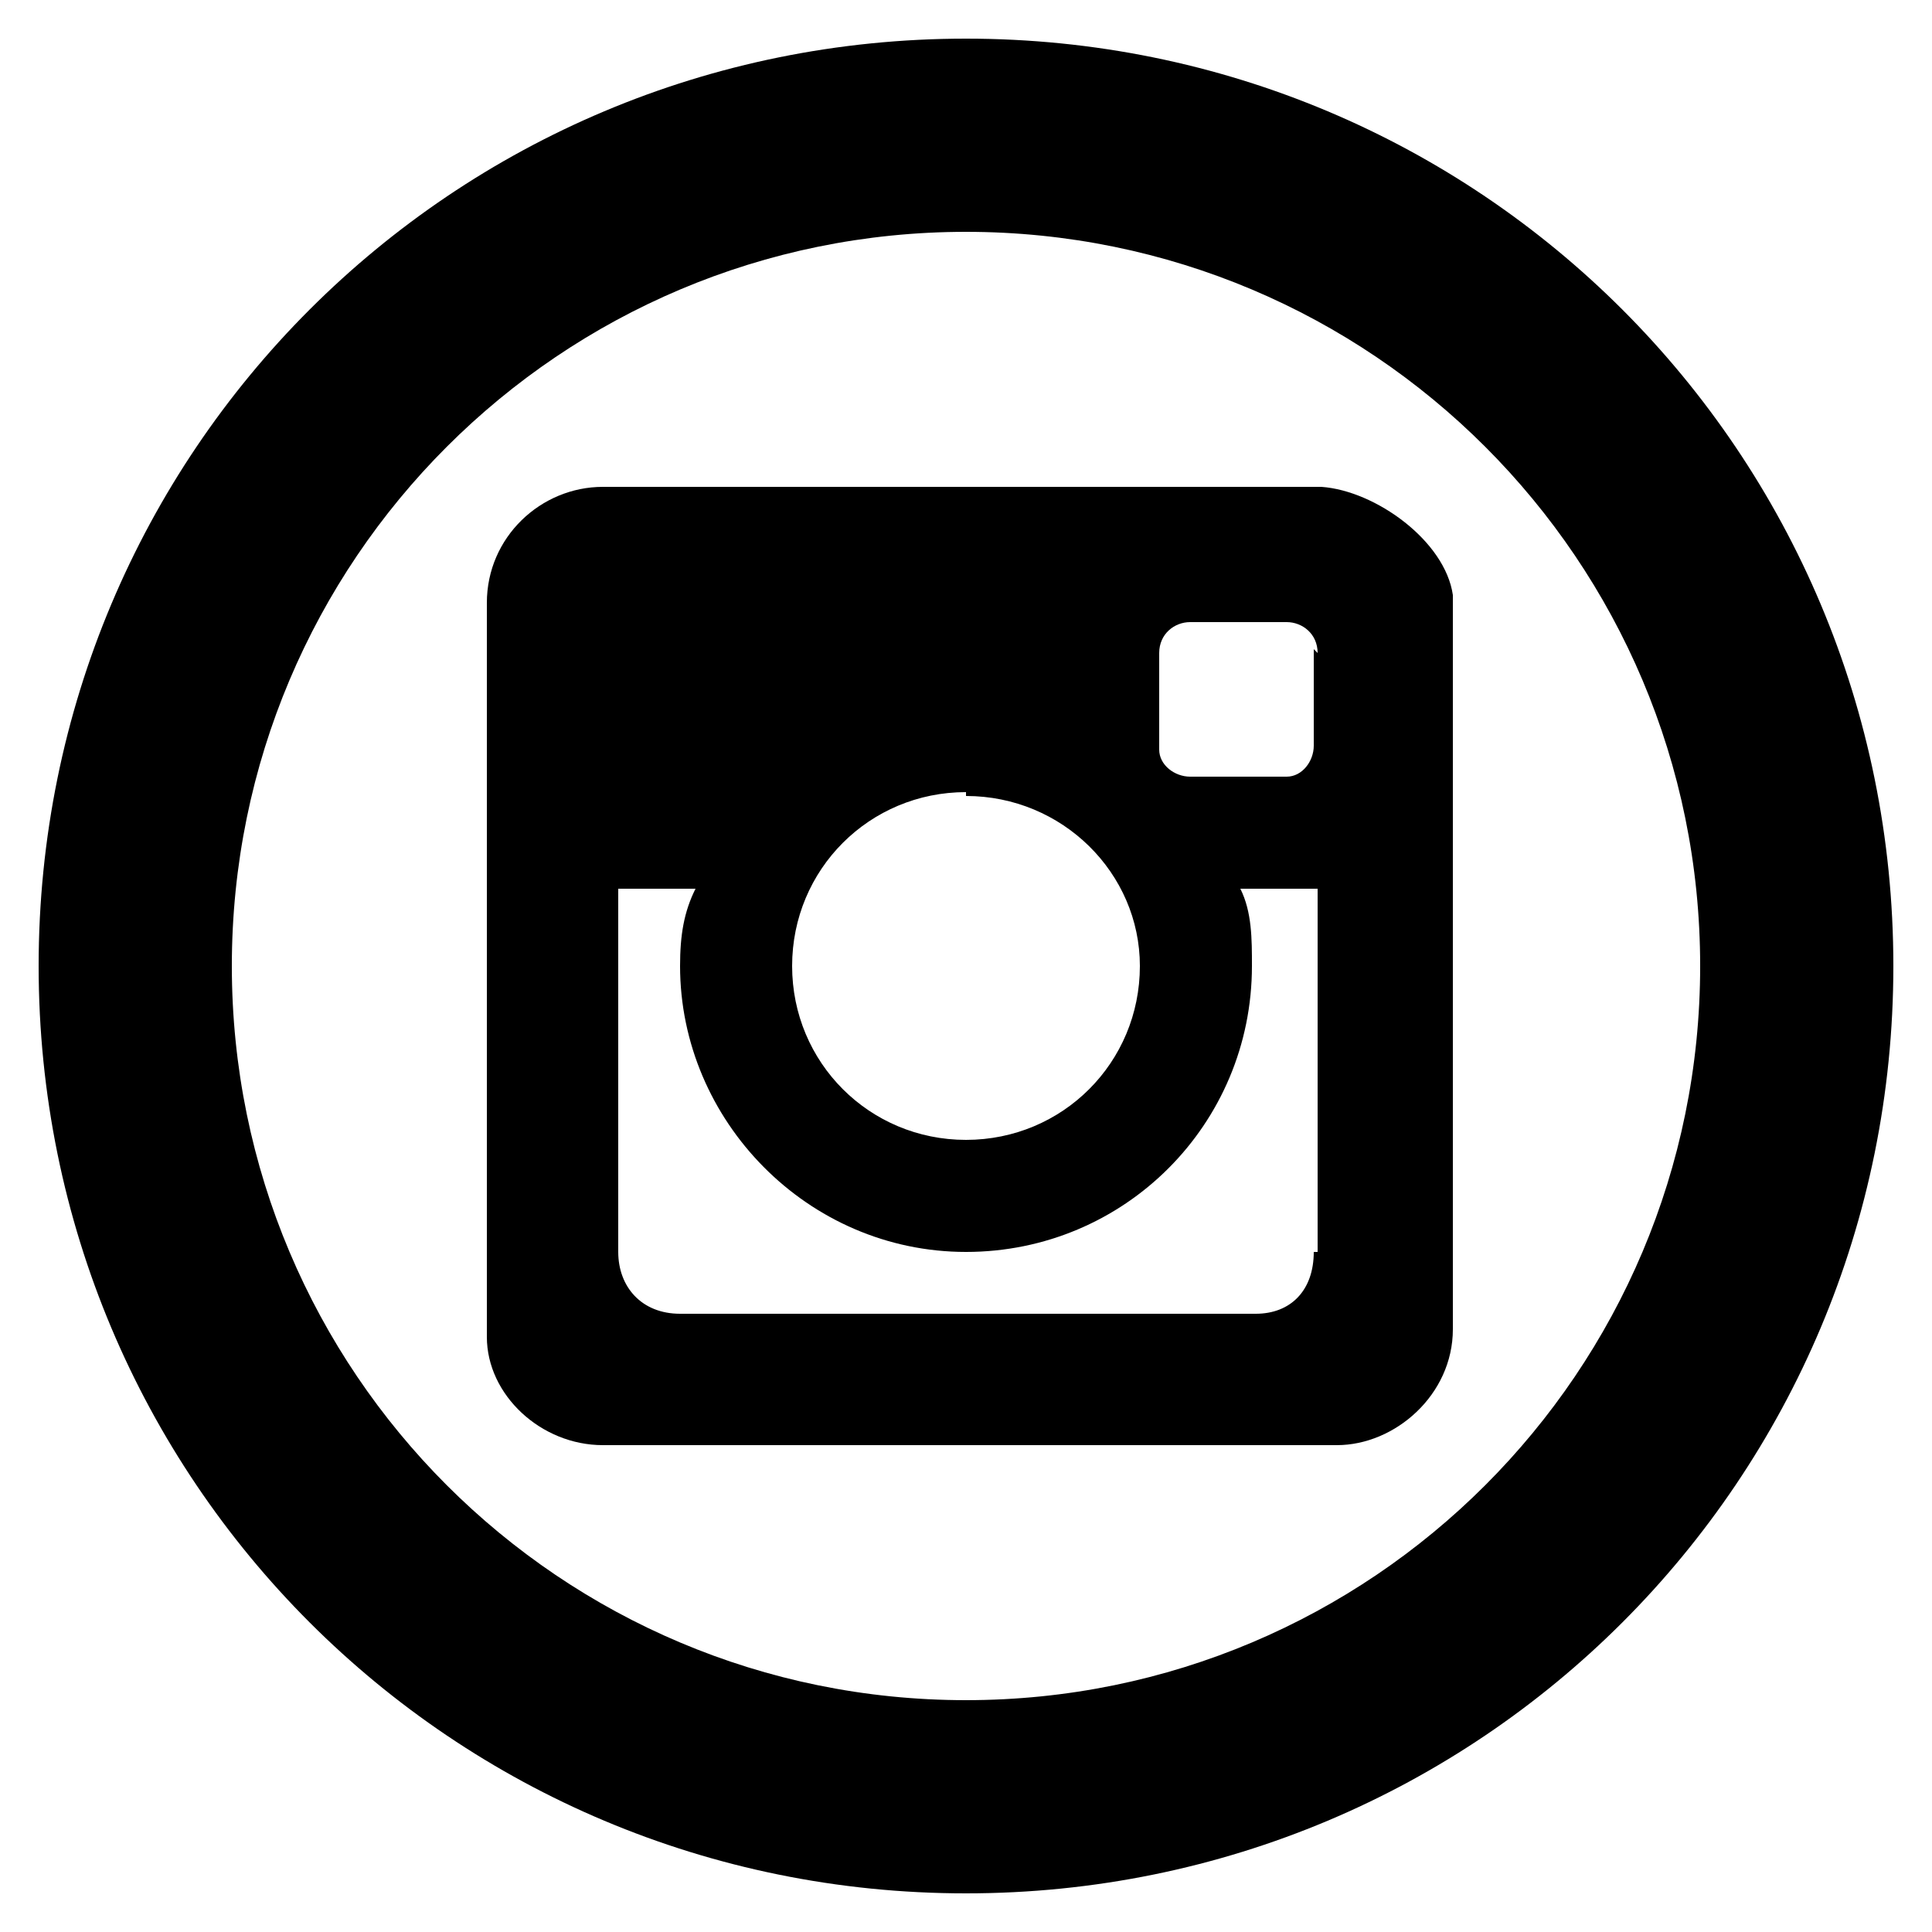 <svg xmlns="http://www.w3.org/2000/svg" viewBox="0 0 50 50"><path d="M34 12.6H15.6c-1.6 0-3 1.3-3 3v19c0 1.5 1.4 2.8 3 2.8h19c1.5 0 3-1.3 3-3v-19c-.2-1.4-2-2.7-3.4-2.8zm-9 8c2.5 0 4.5 2 4.5 4.4 0 2.5-2 4.5-4.5 4.5s-4.5-2-4.5-4.5 2-4.5 4.5-4.5zm9 11.8c0 1-.6 1.6-1.5 1.6H17.6c-1 0-1.6-.7-1.6-1.6V23h2c-.3.6-.4 1.2-.4 2 0 4 3.3 7.4 7.4 7.4s7.4-3.3 7.4-7.4c0-.7 0-1.4-.3-2h2v9.4zm0-15.6v2.5c0 .4-.3.8-.7.8h-2.5c-.4 0-.8-.3-.8-.7v-2.5c0-.5.4-.8.8-.8h2.5c.4 0 .8.3.8.8z"/><path d="M25 1C11.7 1 1 11.7 1 25s10.7 24 24 24 24-10.7 24-24S38.3 1 25 1zm0 43C14.5 44 6 35.5 6 25S14.5 6 25 6s19 8.5 19 19-8.5 19-19 19z"/></svg>
